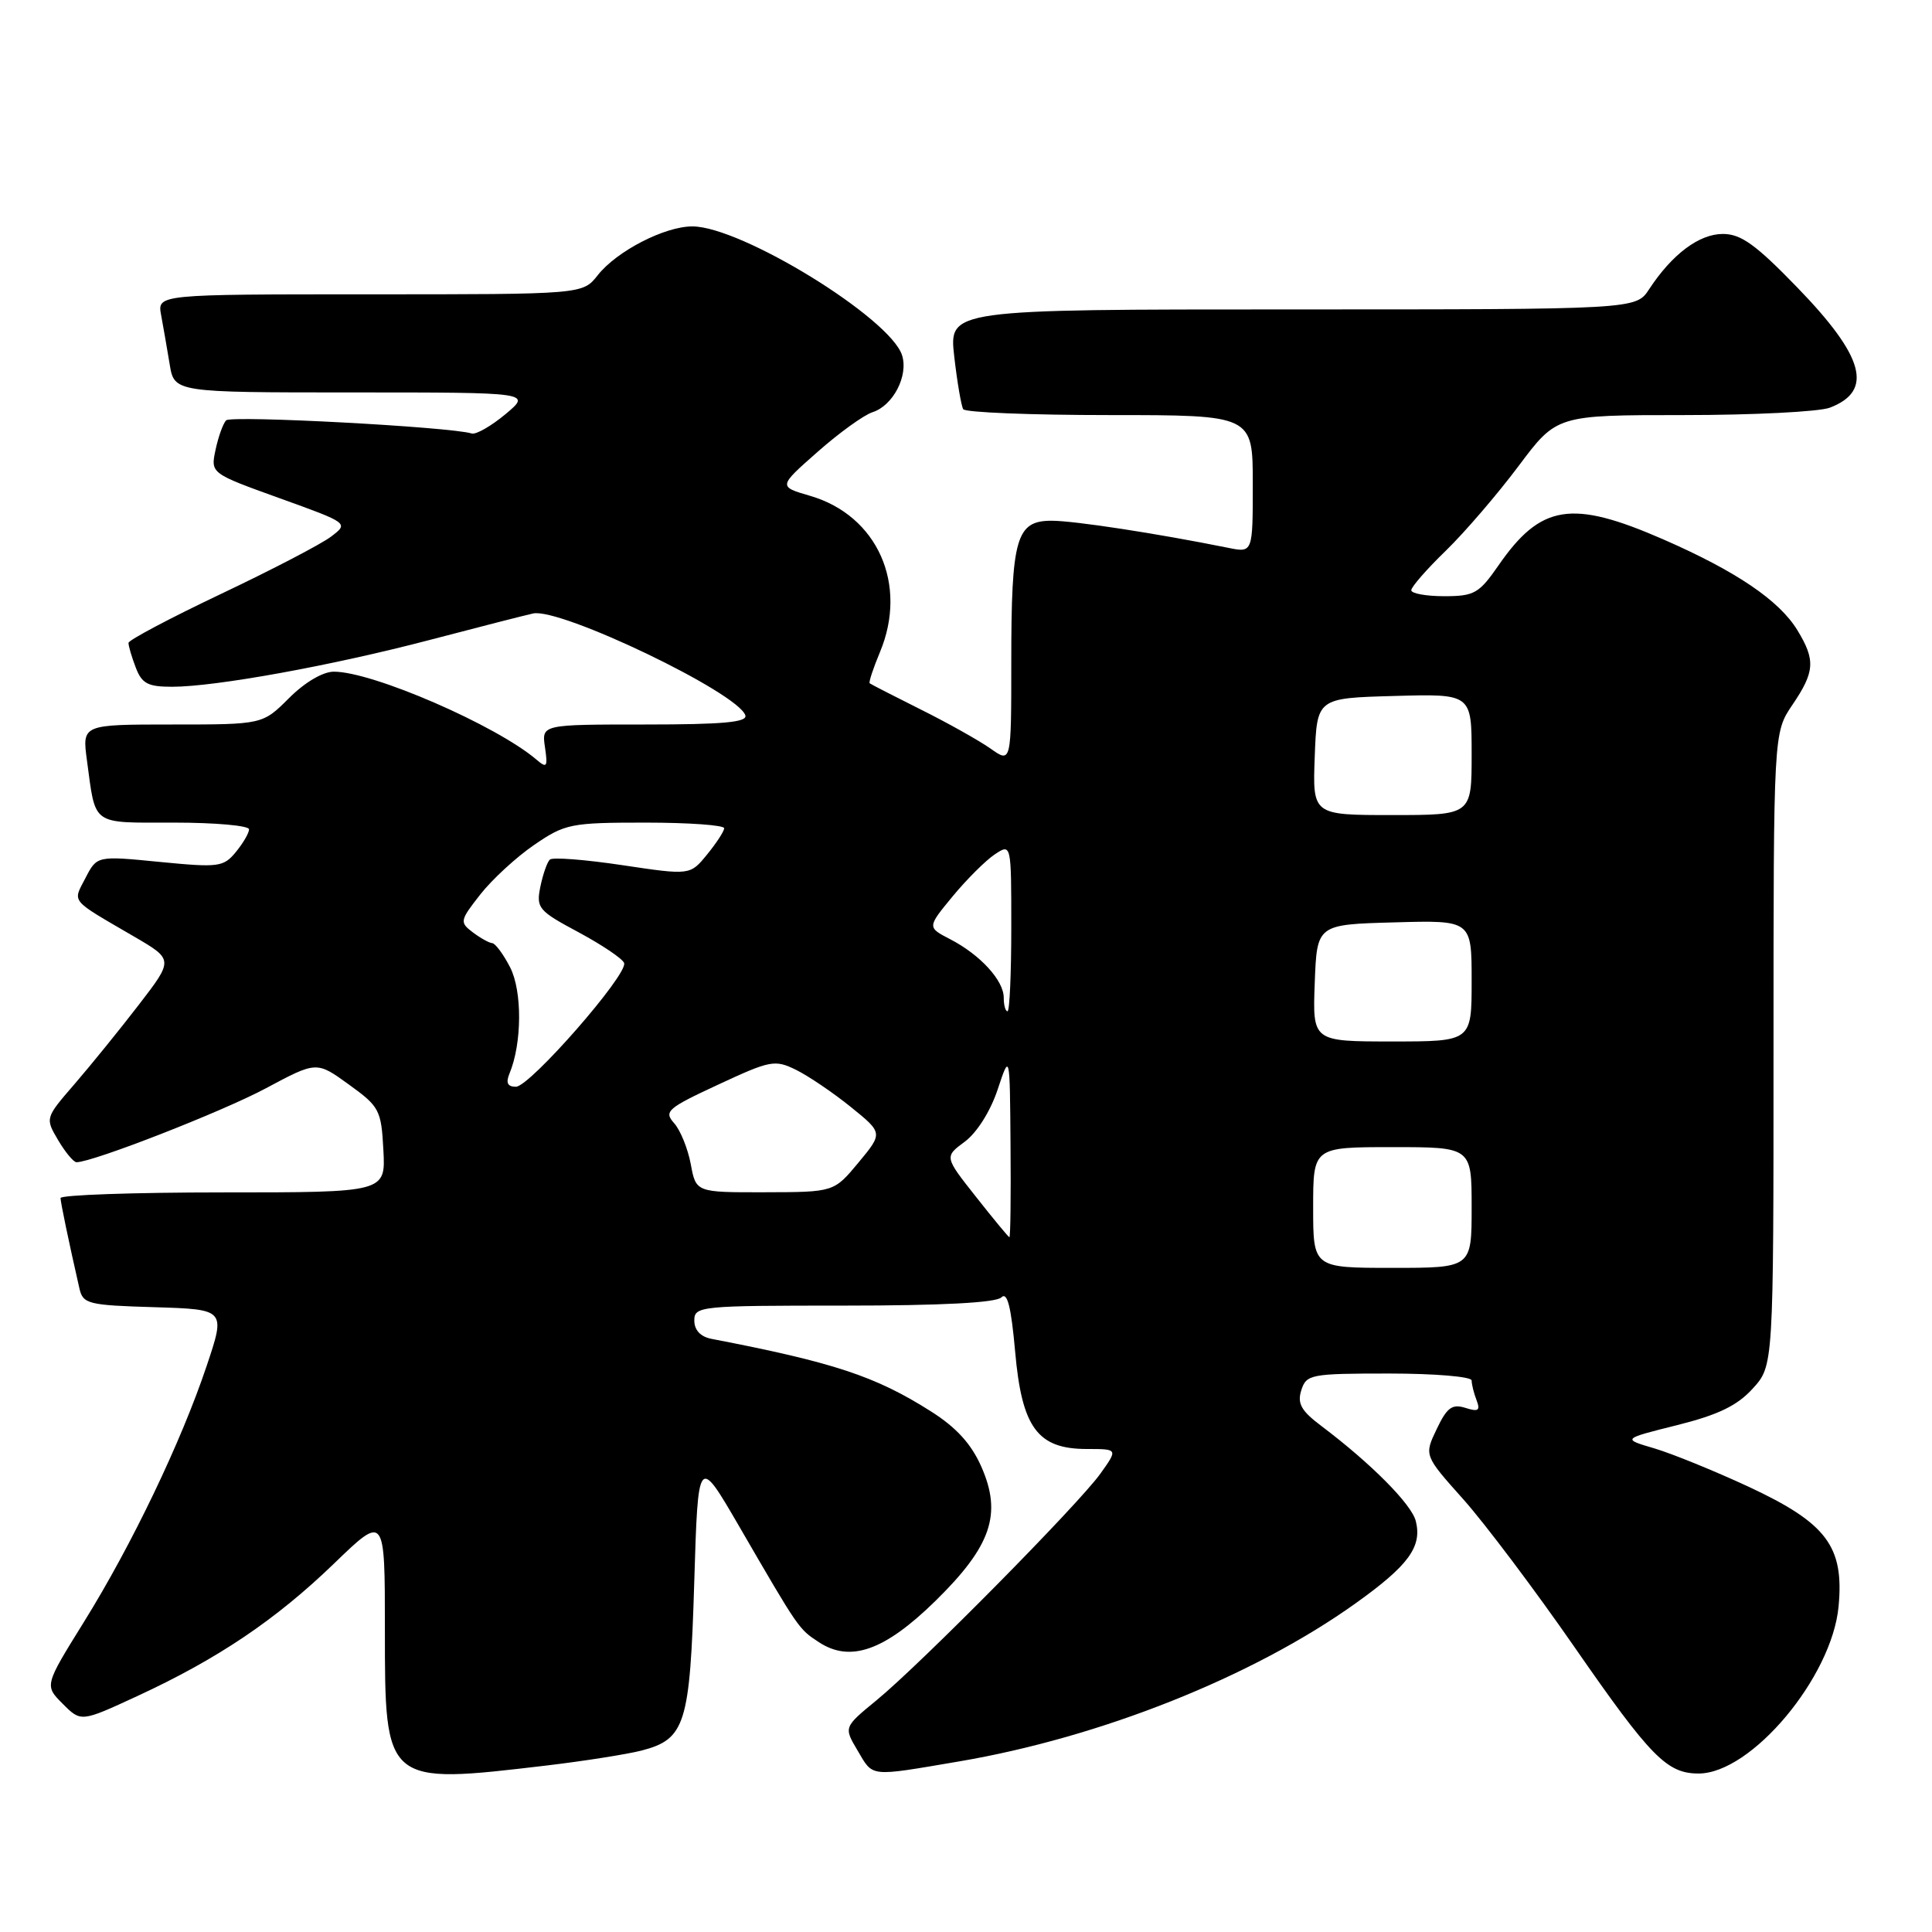 <?xml version="1.0" encoding="UTF-8" standalone="no"?>
<!DOCTYPE svg PUBLIC "-//W3C//DTD SVG 1.1//EN" "http://www.w3.org/Graphics/SVG/1.1/DTD/svg11.dtd" >
<svg xmlns="http://www.w3.org/2000/svg" xmlns:xlink="http://www.w3.org/1999/xlink" version="1.1" viewBox="0 0 256 256">
 <g >
 <path fill="currentColor"
d=" M 72.50 233.93 C 77.45 233.34 83.08 232.45 85.00 231.96 C 90.81 230.45 91.42 228.50 91.99 209.69 C 92.50 192.88 92.50 192.88 97.91 202.19 C 105.87 215.91 105.82 215.84 108.51 217.60 C 112.67 220.33 117.21 218.72 123.92 212.16 C 131.35 204.88 132.81 200.63 130.03 194.34 C 128.70 191.32 126.70 189.13 123.36 187.02 C 116.01 182.35 110.46 180.52 94.25 177.40 C 92.82 177.12 92.00 176.24 92.00 174.98 C 92.00 173.07 92.73 173.00 111.80 173.00 C 124.74 173.00 131.98 172.62 132.69 171.91 C 133.47 171.13 133.98 173.13 134.51 179.08 C 135.40 189.18 137.48 192.00 144.02 192.00 C 148.14 192.00 148.14 192.00 145.82 195.25 C 142.96 199.27 122.07 220.42 116.15 225.29 C 111.80 228.86 111.80 228.86 113.62 231.93 C 115.74 235.52 115.04 235.44 127.07 233.40 C 145.84 230.21 165.98 222.19 179.58 212.48 C 186.63 207.45 188.46 204.96 187.60 201.55 C 187.04 199.32 181.69 193.93 175.10 188.96 C 172.41 186.94 171.87 185.97 172.43 184.21 C 173.10 182.11 173.67 182.00 184.07 182.00 C 190.08 182.00 195.00 182.41 195.00 182.92 C 195.00 183.42 195.29 184.60 195.65 185.53 C 196.18 186.91 195.89 187.10 194.17 186.55 C 192.41 186.00 191.73 186.50 190.37 189.36 C 188.70 192.85 188.70 192.85 193.90 198.67 C 196.76 201.88 203.39 210.69 208.63 218.25 C 218.73 232.82 220.87 235.00 225.07 235.00 C 232.06 235.00 242.74 222.25 243.62 212.87 C 244.37 204.91 242.05 201.83 231.72 197.01 C 227.20 194.91 221.57 192.62 219.22 191.92 C 214.93 190.66 214.93 190.66 222.22 188.84 C 227.68 187.47 230.19 186.26 232.25 183.99 C 235.00 180.97 235.00 180.97 235.00 139.03 C 235.00 97.09 235.00 97.09 237.50 93.40 C 240.48 89.01 240.58 87.47 238.16 83.50 C 235.75 79.55 230.03 75.68 220.37 71.46 C 208.24 66.17 204.17 66.81 198.55 74.93 C 195.98 78.64 195.34 79.00 191.36 79.00 C 188.96 79.00 187.00 78.64 187.00 78.21 C 187.00 77.77 189.06 75.41 191.59 72.96 C 194.11 70.51 198.44 65.46 201.22 61.75 C 206.27 55.00 206.27 55.00 223.07 55.00 C 232.31 55.00 241.04 54.56 242.46 54.02 C 248.28 51.80 247.05 47.27 238.14 38.08 C 232.65 32.41 230.69 31.00 228.29 31.00 C 225.14 31.00 221.57 33.68 218.52 38.32 C 216.77 41.00 216.77 41.00 171.26 41.00 C 125.74 41.00 125.74 41.00 126.44 47.22 C 126.83 50.63 127.37 53.78 127.63 54.22 C 127.90 54.65 136.64 55.00 147.06 55.00 C 166.00 55.00 166.00 55.00 166.00 64.12 C 166.00 73.25 166.00 73.25 162.75 72.59 C 153.28 70.68 142.34 69.00 139.34 69.00 C 134.65 69.00 134.00 71.27 134.00 87.63 C 134.00 101.14 134.00 101.14 131.25 99.19 C 129.74 98.13 125.58 95.79 122.00 94.01 C 118.42 92.22 115.38 90.66 115.24 90.54 C 115.09 90.41 115.70 88.56 116.59 86.43 C 120.35 77.45 116.27 68.30 107.34 65.70 C 103.12 64.47 103.12 64.47 108.33 59.88 C 111.19 57.35 114.47 54.99 115.61 54.62 C 118.33 53.76 120.39 49.80 119.53 47.08 C 117.96 42.14 98.20 30.00 91.74 30.00 C 88.06 30.00 81.71 33.28 79.20 36.47 C 77.21 39.00 77.21 39.00 49.03 39.00 C 20.84 39.00 20.84 39.00 21.35 41.75 C 21.63 43.26 22.14 46.19 22.48 48.25 C 23.09 52.00 23.09 52.00 46.76 52.00 C 70.42 52.00 70.42 52.00 66.98 54.88 C 65.08 56.46 63.07 57.61 62.51 57.44 C 59.71 56.56 30.60 55.01 29.96 55.70 C 29.55 56.14 28.92 57.90 28.56 59.61 C 27.90 62.72 27.90 62.72 37.06 66.02 C 46.22 69.32 46.22 69.32 43.86 71.11 C 42.56 72.10 36.00 75.51 29.28 78.70 C 22.56 81.89 17.05 84.81 17.03 85.18 C 17.01 85.56 17.44 87.02 17.98 88.43 C 18.79 90.58 19.59 91.00 22.80 91.00 C 28.55 91.00 44.02 88.19 57.00 84.78 C 63.33 83.12 69.46 81.55 70.63 81.29 C 74.23 80.49 97.76 91.77 98.76 94.78 C 99.07 95.70 95.83 96.00 85.47 96.00 C 71.77 96.00 71.77 96.00 72.21 99.00 C 72.60 101.65 72.47 101.84 71.08 100.65 C 65.73 96.10 49.39 89.00 44.24 89.00 C 42.78 89.00 40.39 90.41 38.30 92.50 C 34.80 96.00 34.80 96.00 22.84 96.00 C 10.88 96.00 10.88 96.00 11.52 100.75 C 12.71 109.52 11.98 109.00 23.07 109.00 C 28.53 109.00 33.00 109.40 33.00 109.89 C 33.00 110.38 32.21 111.73 31.25 112.90 C 29.61 114.89 28.97 114.97 21.18 114.21 C 12.85 113.39 12.85 113.39 11.33 116.33 C 9.62 119.64 9.17 119.09 17.75 124.09 C 23.00 127.15 23.00 127.15 18.40 133.13 C 15.86 136.43 12.03 141.15 9.88 143.64 C 5.98 148.15 5.98 148.15 7.70 151.07 C 8.65 152.68 9.75 154.00 10.14 154.00 C 12.29 154.00 29.47 147.29 35.22 144.21 C 41.95 140.61 41.95 140.61 46.22 143.70 C 50.28 146.63 50.52 147.07 50.80 152.39 C 51.10 158.00 51.10 158.00 29.55 158.00 C 17.70 158.00 8.01 158.34 8.02 158.75 C 8.05 159.42 9.06 164.30 10.52 170.71 C 10.99 172.78 11.65 172.95 20.46 173.21 C 29.90 173.50 29.90 173.50 27.38 181.00 C 24.00 191.08 17.48 204.68 11.12 214.92 C 5.89 223.34 5.89 223.34 8.31 225.76 C 10.73 228.19 10.73 228.19 18.17 224.75 C 28.84 219.82 36.53 214.64 44.25 207.19 C 51.00 200.67 51.00 200.67 51.00 215.84 C 51.00 236.52 50.95 236.48 72.50 233.93 Z  M 174.00 160.00 C 174.00 152.00 174.00 152.00 184.50 152.00 C 195.00 152.00 195.00 152.00 195.00 160.00 C 195.00 168.00 195.00 168.00 184.50 168.00 C 174.00 168.00 174.00 168.00 174.00 160.00 Z  M 129.32 158.58 C 125.13 153.28 125.13 153.28 127.85 151.27 C 129.44 150.09 131.24 147.24 132.19 144.38 C 133.81 139.50 133.81 139.50 133.90 151.75 C 133.96 158.49 133.89 163.97 133.75 163.94 C 133.61 163.91 131.62 161.50 129.32 158.58 Z  M 91.53 154.25 C 91.14 152.19 90.15 149.74 89.32 148.82 C 87.94 147.27 88.42 146.85 95.16 143.72 C 102.10 140.49 102.67 140.38 105.50 141.77 C 107.15 142.59 110.41 144.80 112.75 146.69 C 117.00 150.13 117.00 150.13 113.75 154.05 C 110.50 157.96 110.50 157.96 101.36 157.98 C 92.22 158.00 92.22 158.00 91.53 154.25 Z  M 67.51 142.25 C 69.18 138.25 69.21 131.31 67.59 128.17 C 66.69 126.42 65.62 124.99 65.22 124.97 C 64.83 124.95 63.67 124.31 62.65 123.54 C 60.88 122.20 60.93 121.98 63.65 118.51 C 65.22 116.51 68.44 113.55 70.80 111.94 C 74.88 109.15 75.63 109.00 85.55 109.00 C 91.30 109.00 95.98 109.34 95.96 109.75 C 95.94 110.16 94.92 111.73 93.68 113.24 C 91.44 115.98 91.44 115.98 82.47 114.64 C 77.54 113.90 73.21 113.56 72.86 113.90 C 72.50 114.23 71.94 115.85 71.60 117.50 C 71.03 120.32 71.33 120.68 76.68 123.54 C 79.80 125.22 82.52 127.05 82.70 127.61 C 83.21 129.13 70.20 144.00 68.36 144.00 C 67.25 144.00 67.00 143.48 67.51 142.25 Z  M 174.21 130.25 C 174.50 122.50 174.50 122.50 184.75 122.22 C 195.00 121.93 195.00 121.93 195.00 129.97 C 195.00 138.00 195.00 138.00 184.46 138.00 C 173.92 138.00 173.92 138.00 174.21 130.25 Z  M 133.00 132.19 C 133.00 129.91 129.87 126.50 125.90 124.45 C 122.85 122.87 122.85 122.87 126.24 118.76 C 128.10 116.51 130.61 114.01 131.81 113.21 C 134.00 111.76 134.00 111.76 134.00 122.88 C 134.00 129.00 133.78 134.00 133.50 134.00 C 133.22 134.00 133.00 133.18 133.00 132.19 Z  M 174.21 100.25 C 174.50 92.50 174.50 92.50 184.75 92.22 C 195.00 91.93 195.00 91.93 195.00 99.97 C 195.00 108.00 195.00 108.00 184.46 108.00 C 173.92 108.00 173.92 108.00 174.21 100.25 Z "/>
</g>
</svg>